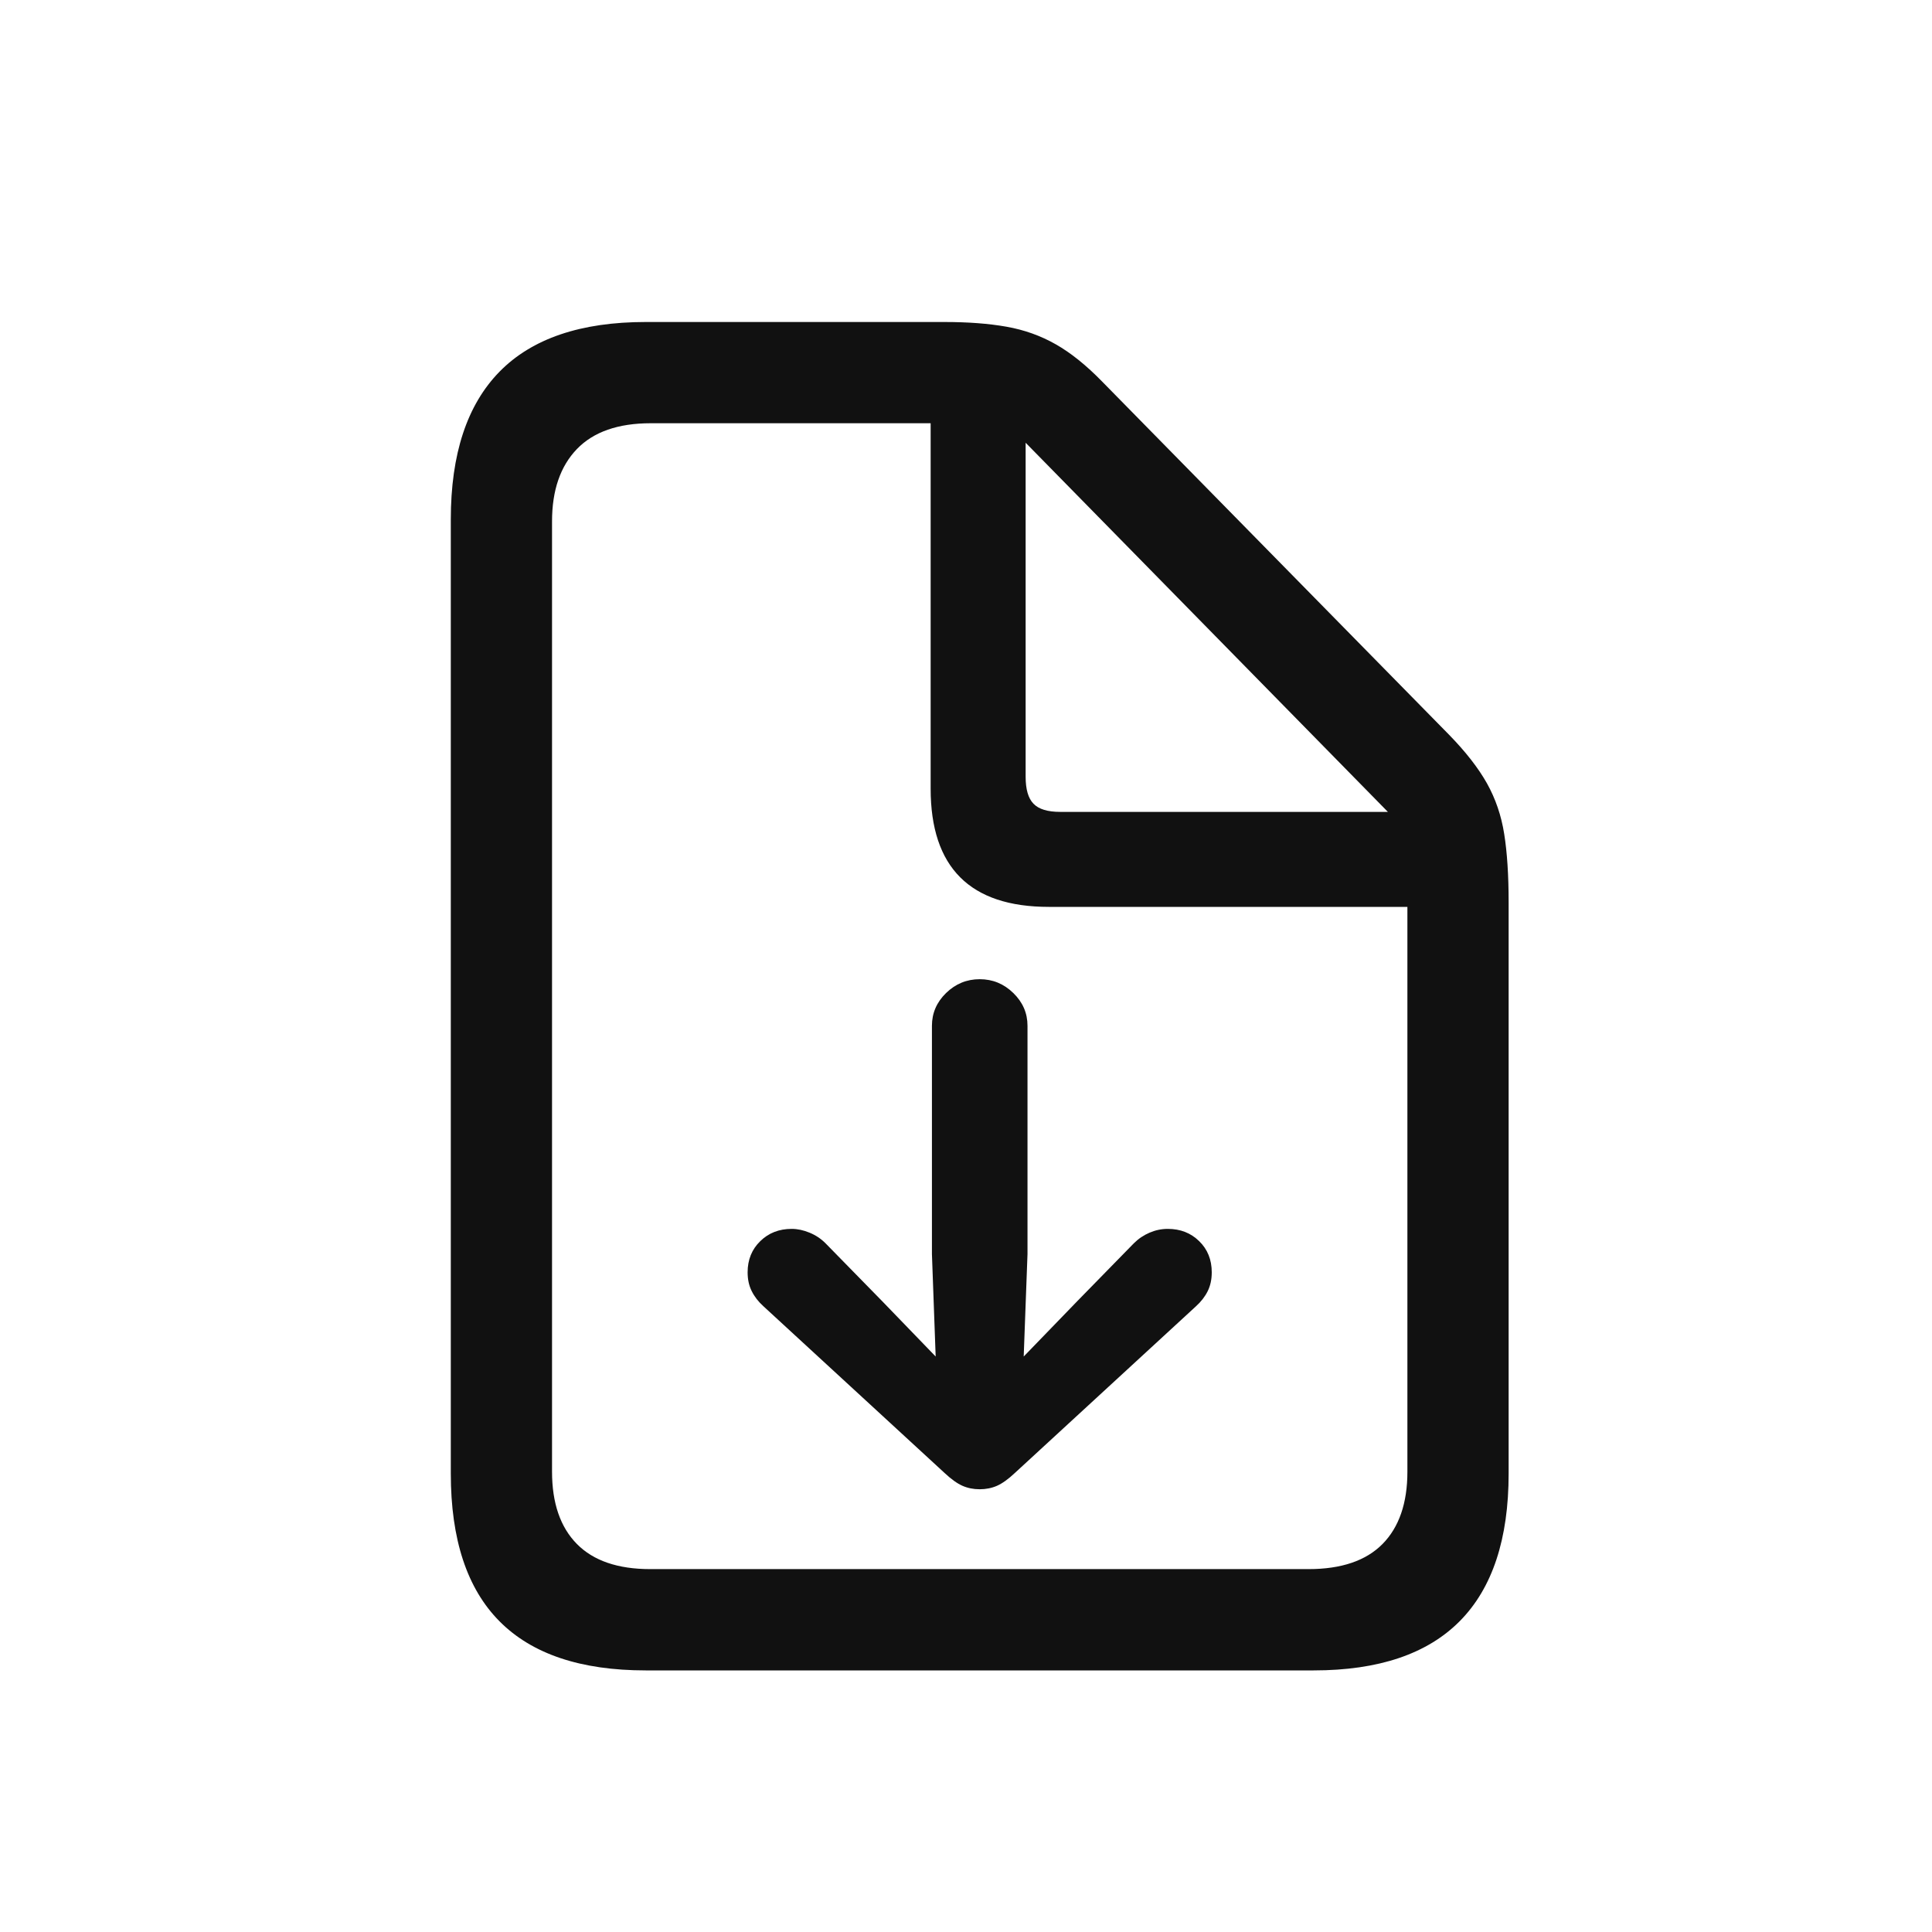 <svg width="30" height="30" viewBox="0 0 30 30" fill="none" xmlns="http://www.w3.org/2000/svg">
<path d="M15.955 15.928C15.955 15.732 15.882 15.563 15.735 15.42C15.589 15.277 15.415 15.205 15.213 15.205C15.011 15.205 14.837 15.277 14.69 15.42C14.544 15.563 14.471 15.732 14.471 15.928V19.473L14.529 21.064L13.699 20.205L12.82 19.307C12.749 19.235 12.666 19.18 12.571 19.141C12.477 19.102 12.384 19.082 12.293 19.082C12.098 19.082 11.935 19.145 11.805 19.273C11.675 19.399 11.609 19.561 11.609 19.756C11.609 19.867 11.63 19.964 11.673 20.049C11.715 20.134 11.775 20.212 11.854 20.283L14.666 22.871C14.77 22.969 14.863 23.035 14.944 23.071C15.026 23.107 15.115 23.125 15.213 23.125C15.31 23.125 15.4 23.107 15.482 23.071C15.563 23.035 15.656 22.969 15.76 22.871L18.572 20.283C18.65 20.212 18.711 20.134 18.753 20.049C18.795 19.964 18.816 19.867 18.816 19.756C18.816 19.561 18.751 19.399 18.621 19.273C18.491 19.145 18.328 19.082 18.133 19.082C18.035 19.082 17.941 19.102 17.85 19.141C17.759 19.18 17.677 19.235 17.605 19.307L16.727 20.205L15.896 21.064L15.955 19.473V15.928ZM10.027 25.938H20.398C21.407 25.938 22.164 25.682 22.669 25.171C23.174 24.66 23.426 23.896 23.426 22.881V14.014C23.426 13.591 23.403 13.236 23.357 12.949C23.312 12.663 23.222 12.401 23.089 12.163C22.955 11.925 22.759 11.673 22.498 11.406L17.117 5.928C16.87 5.674 16.629 5.48 16.395 5.347C16.16 5.213 15.905 5.122 15.628 5.073C15.351 5.024 15.031 5 14.666 5H10.027C9.018 5 8.261 5.257 7.757 5.771C7.252 6.286 7 7.051 7 8.066V22.881C7 23.903 7.252 24.668 7.757 25.176C8.261 25.684 9.018 25.938 10.027 25.938ZM10.096 24.365C9.594 24.365 9.215 24.235 8.958 23.975C8.701 23.714 8.572 23.34 8.572 22.852V8.096C8.572 7.614 8.701 7.24 8.958 6.973C9.215 6.706 9.598 6.572 10.105 6.572H14.451V12.246C14.451 12.858 14.604 13.317 14.91 13.623C15.216 13.929 15.675 14.082 16.287 14.082H21.854V22.852C21.854 23.34 21.725 23.714 21.468 23.975C21.211 24.235 20.828 24.365 20.32 24.365H10.096ZM16.463 12.607C16.268 12.607 16.129 12.565 16.048 12.48C15.966 12.396 15.926 12.256 15.926 12.061V6.875L21.551 12.607H16.463Z" fill="#111111"/>
</svg>
